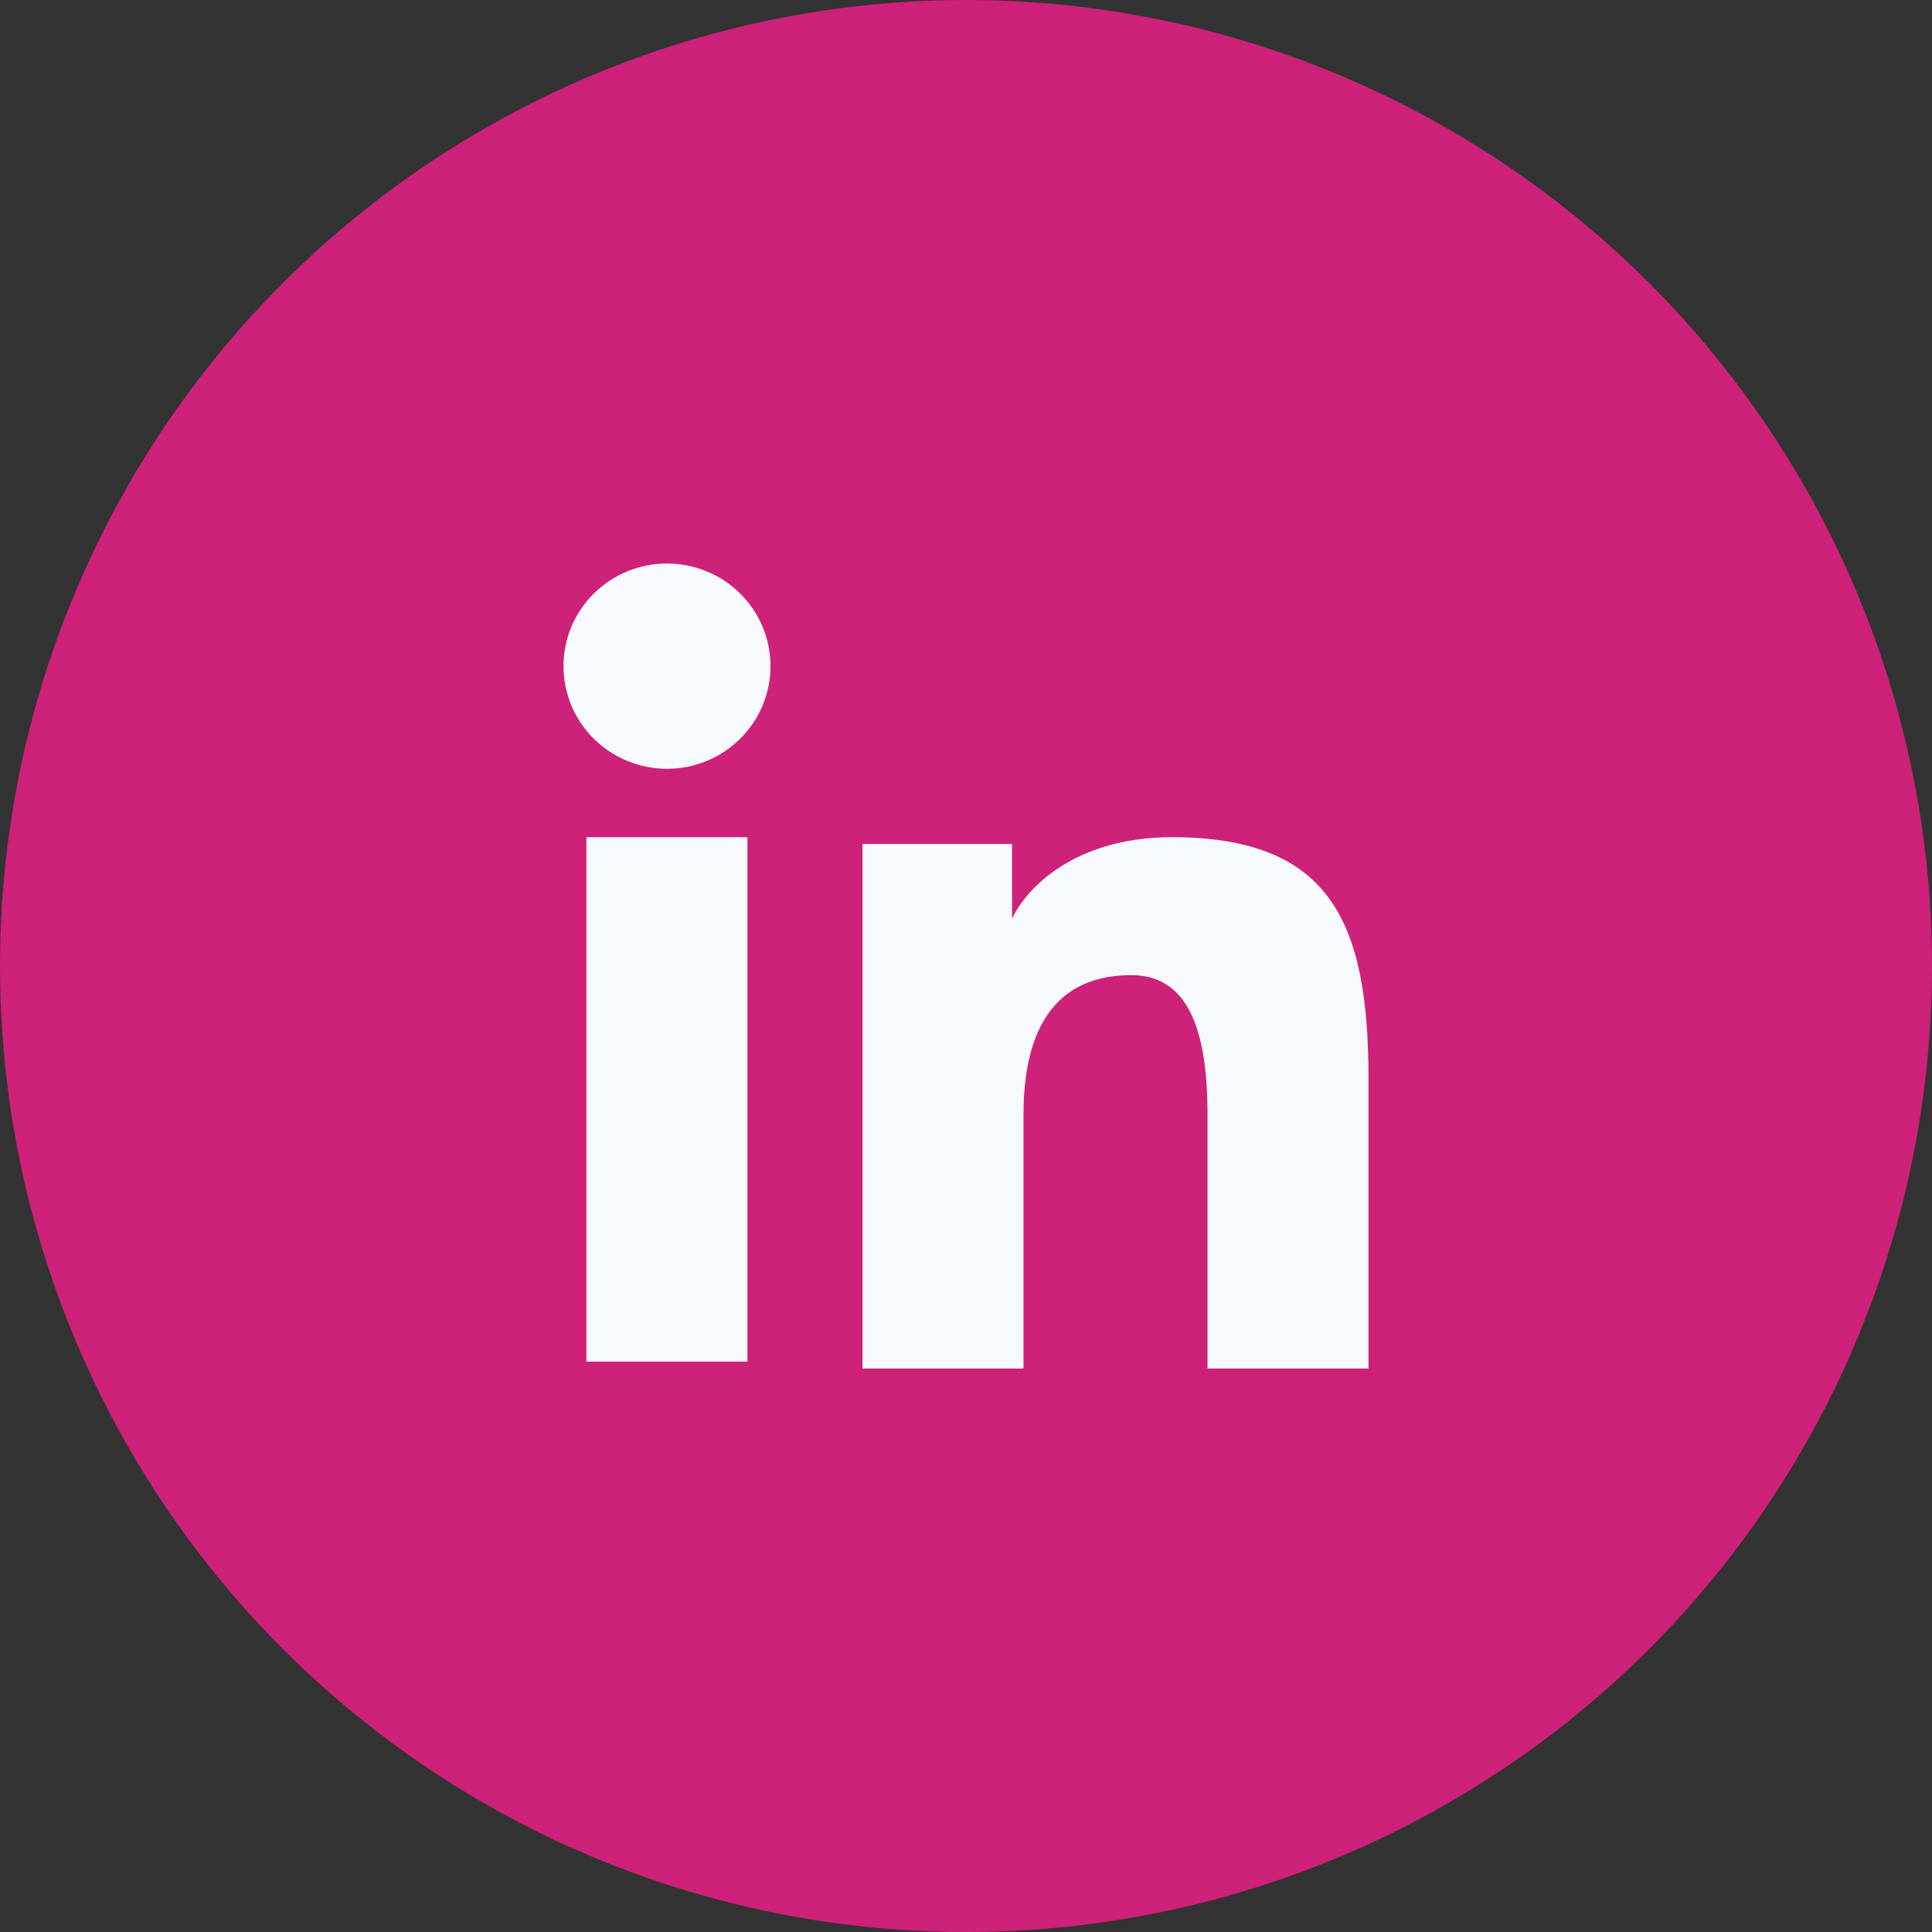 <svg width="56" height="56" viewBox="0 0 56 56" fill="none" xmlns="http://www.w3.org/2000/svg">
<rect x="0" y="0" width="56" height="56" fill="#333333" stroke="none"/>
<circle cx="28" cy="28" r="28" fill="#CE2179"/>
<path fill-rule="evenodd" clip-rule="evenodd" d="M25 24.464H29.334V26.622C29.958 25.381 31.558 24.266 33.963 24.266C38.572 24.266 39.667 26.737 39.667 31.27V39.667H35V32.303C35 29.721 34.376 28.265 32.787 28.265C30.583 28.265 29.667 29.834 29.667 32.302V39.667H25V24.464ZM16.998 39.468H21.665V24.266H16.998V39.468ZM22.334 19.308C22.334 19.7 22.256 20.087 22.105 20.448C21.954 20.809 21.733 21.136 21.455 21.411C20.891 21.972 20.127 22.285 19.332 22.284C18.538 22.283 17.776 21.97 17.211 21.412C16.933 21.136 16.713 20.809 16.562 20.448C16.412 20.087 16.334 19.7 16.333 19.308C16.333 18.519 16.648 17.763 17.212 17.205C17.776 16.646 18.539 16.333 19.333 16.334C20.128 16.334 20.892 16.647 21.455 17.205C22.017 17.763 22.334 18.519 22.334 19.308Z" fill="#F7FAFC"/>
</svg>
